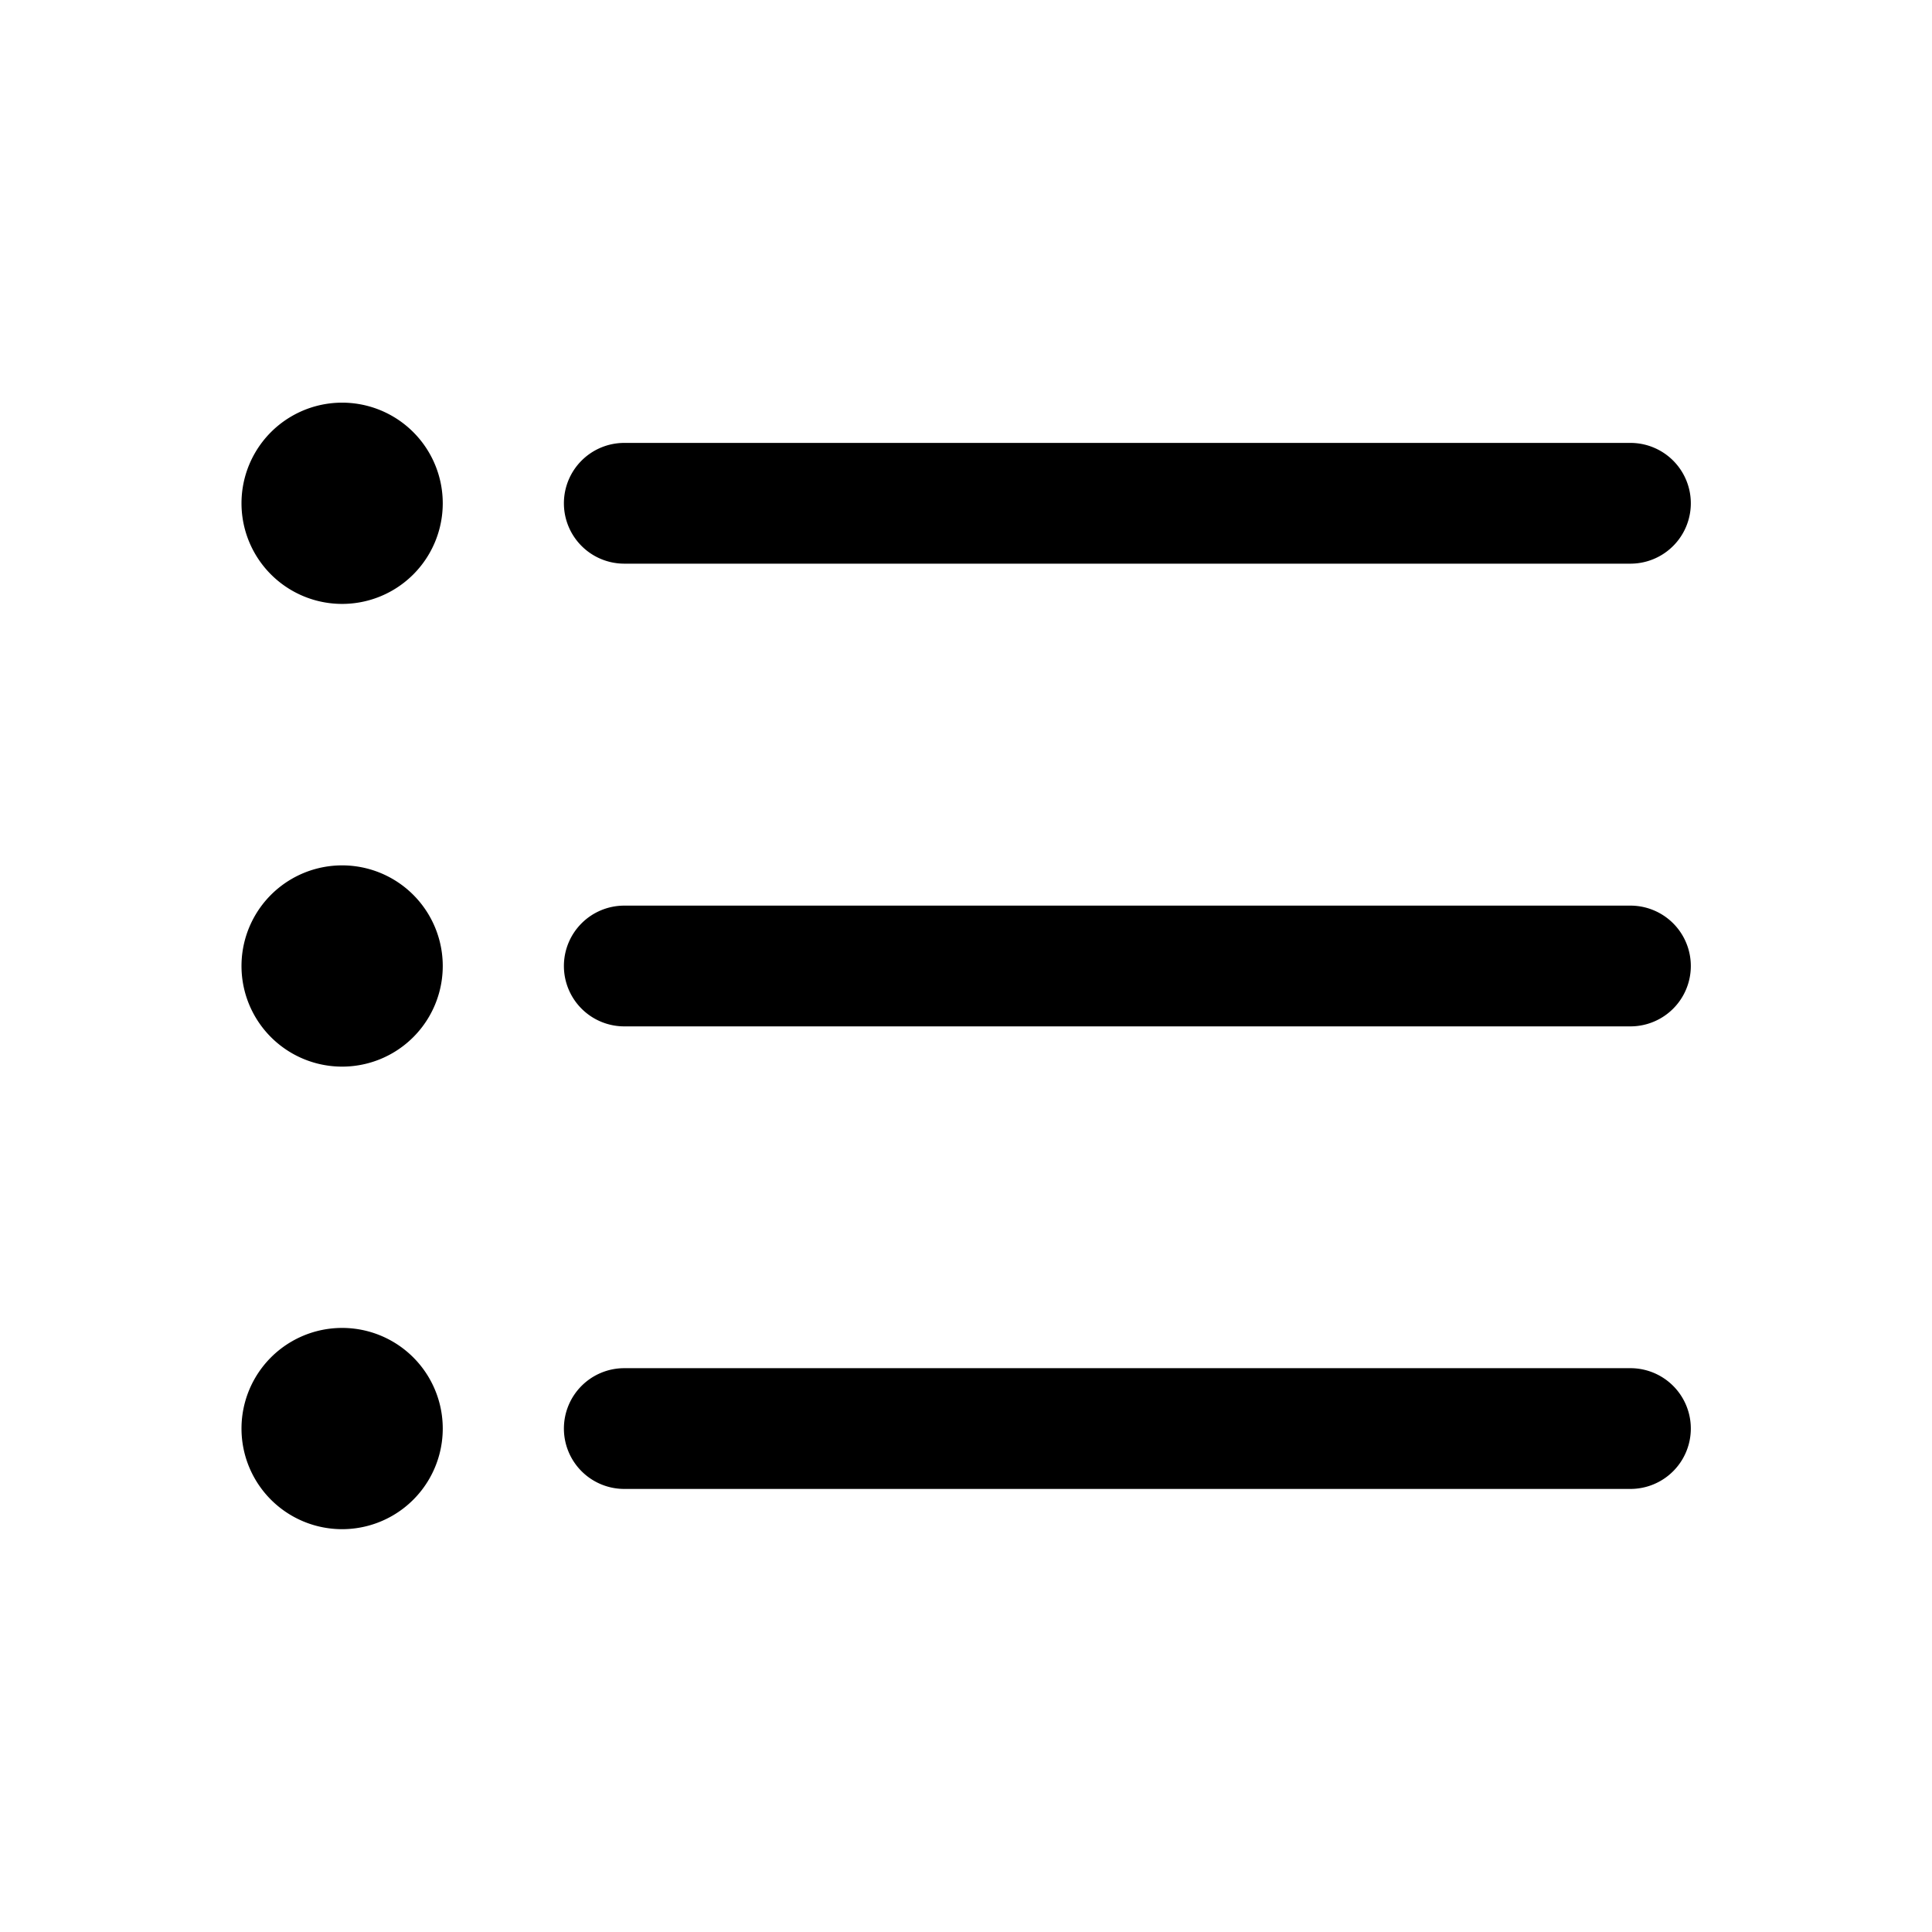 <svg xmlns="http://www.w3.org/2000/svg" width="24" height="24" fill="none" viewBox="0 0 24 24"><path fill="currentColor" fill-rule="evenodd" d="M7.005 6.252a.75.75 0 0 1 .75-.75h12.499a.75.75 0 0 1 0 1.5H7.755a.75.75 0 0 1-.75-.75m0 5.748a.75.75 0 0 1 .75-.75h12.499a.75.75 0 0 1 0 1.5H7.755a.75.75 0 0 1-.75-.75m0 5.746a.75.75 0 0 1 .75-.75h12.499a.75.75 0 0 1 0 1.5H7.755a.75.75 0 0 1-.75-.75"/><path fill="currentColor" d="M5.5 6.252a1.25 1.25 0 1 1-2.5 0 1.25 1.25 0 0 1 2.5 0M5.5 12A1.25 1.25 0 1 1 3 12a1.25 1.25 0 0 1 2.5 0m0 5.746a1.25 1.25 0 1 1-2.5 0 1.25 1.25 0 0 1 2.5 0"/></svg>